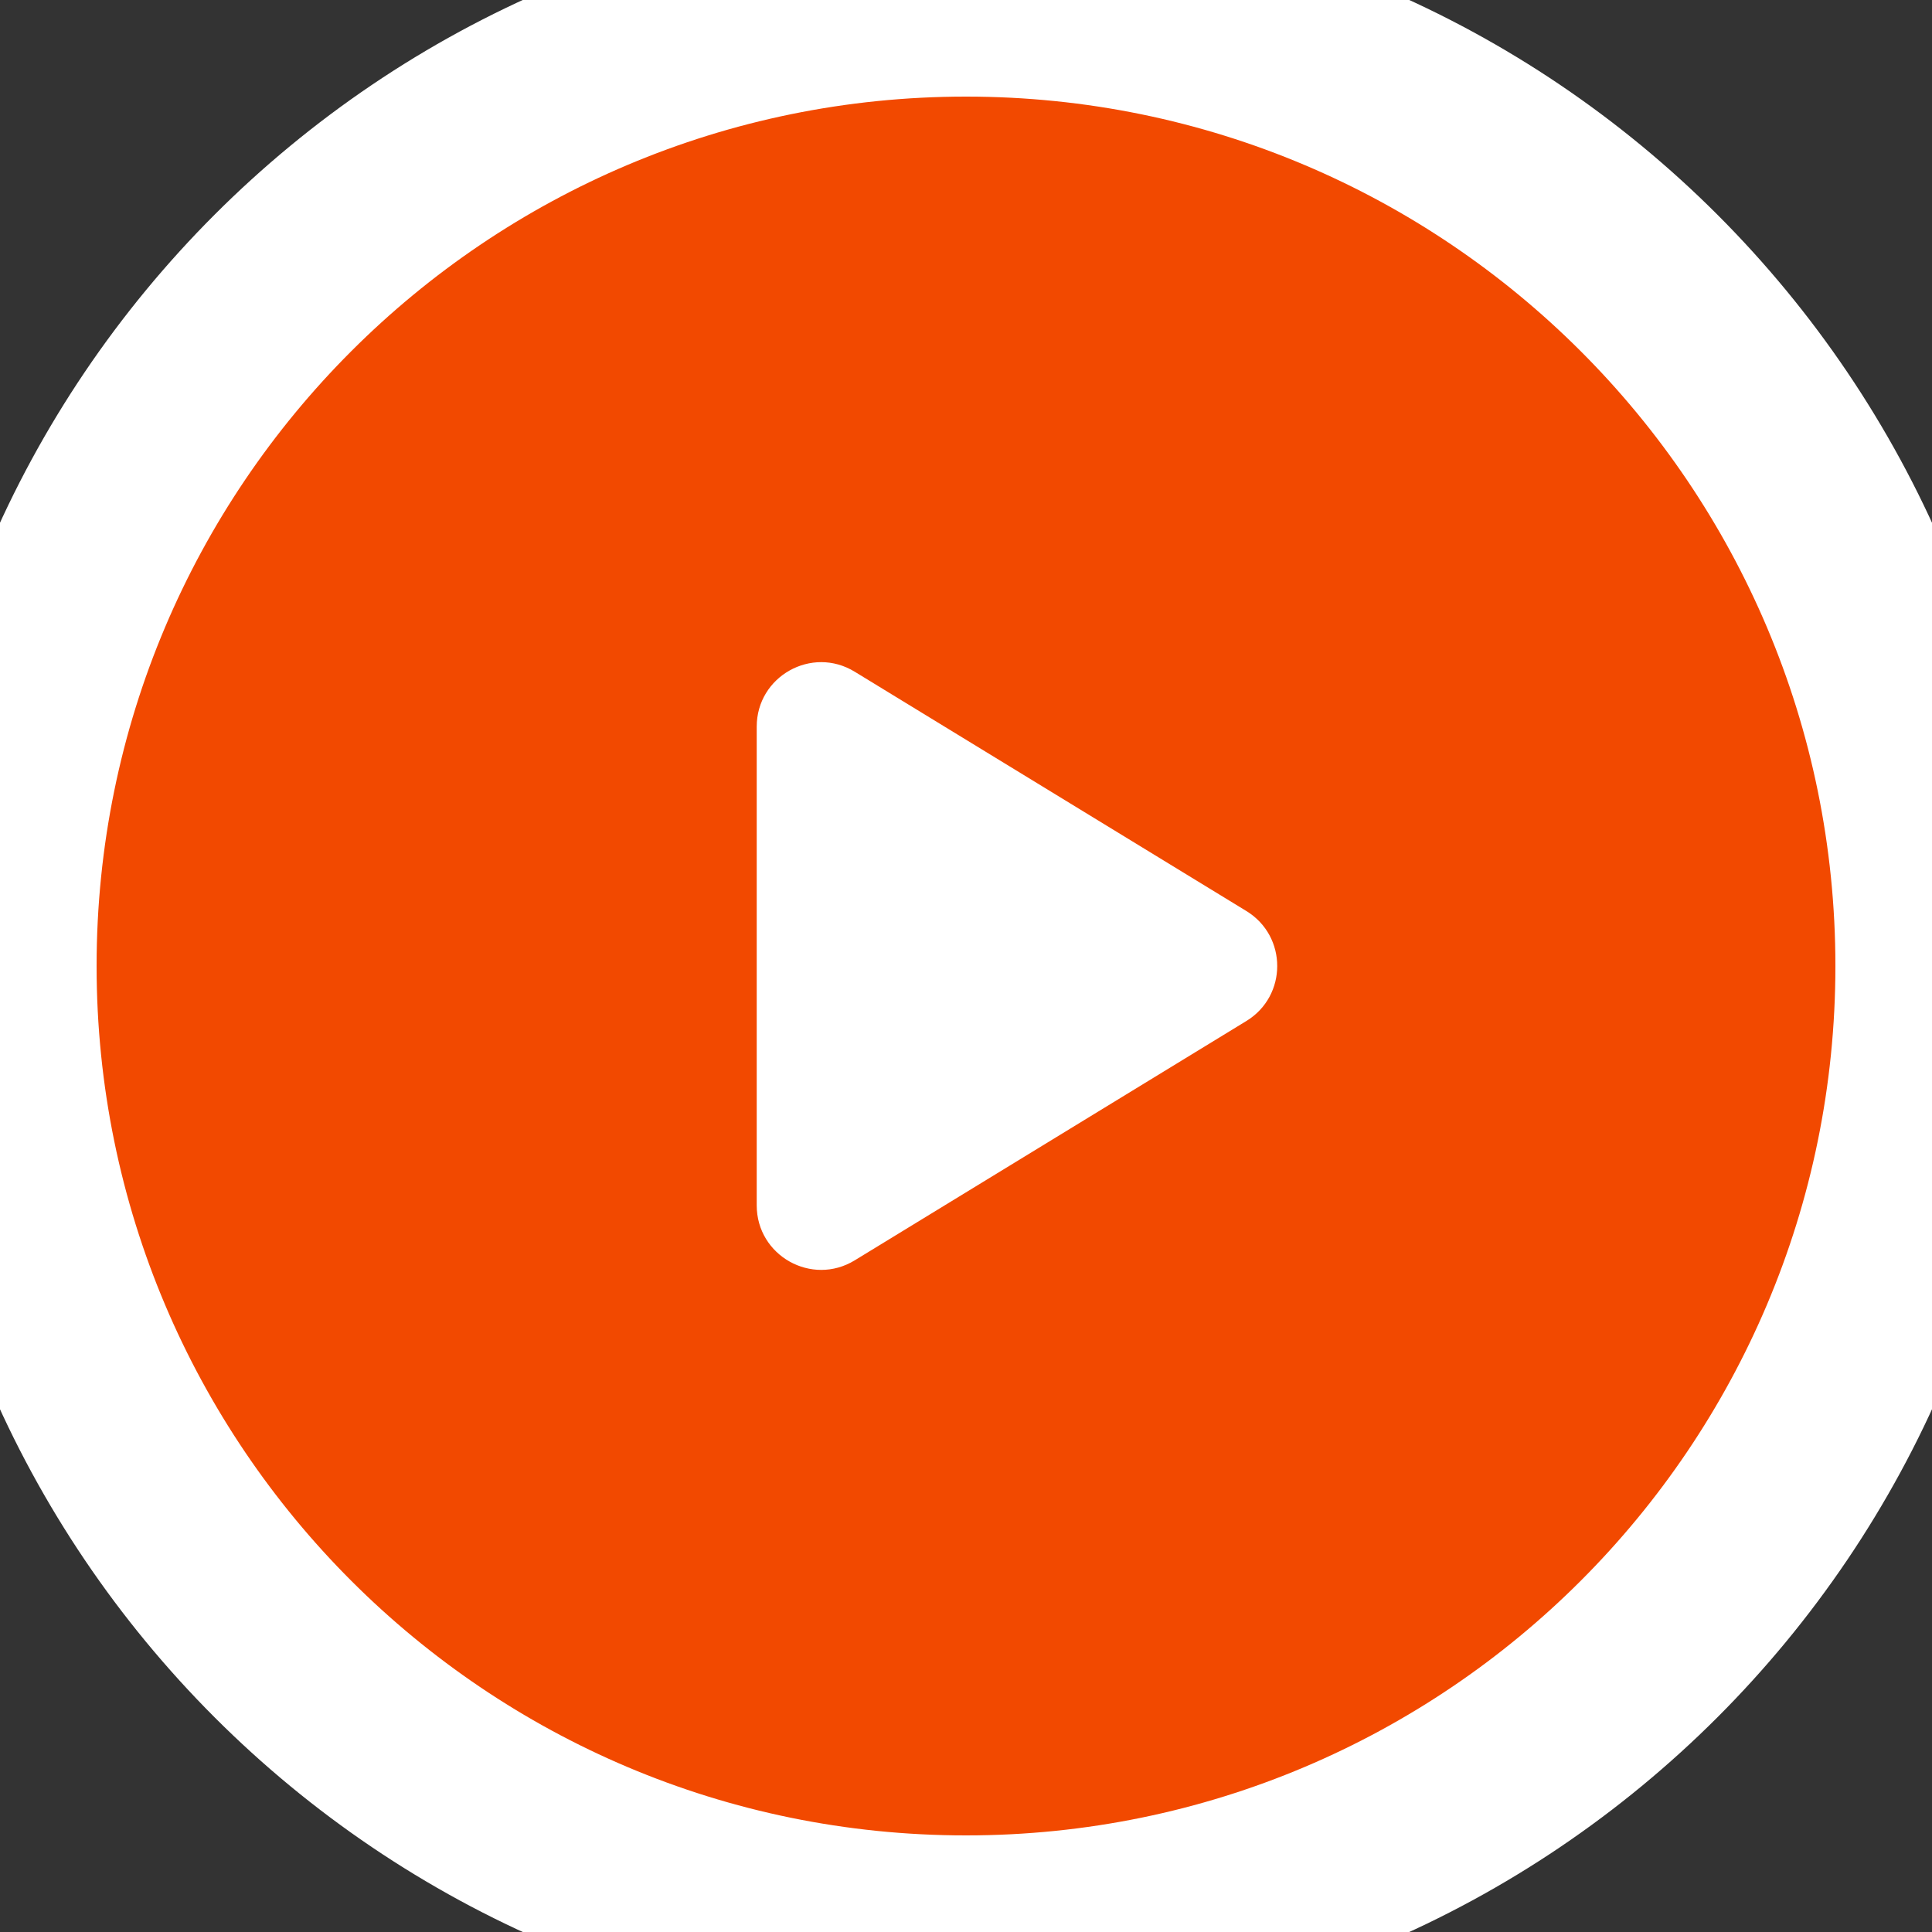<svg width="56" height="56" viewBox="0 0 56 56" fill="none" xmlns="http://www.w3.org/2000/svg">
<rect x="0" y="0" width="56" height="56" fill="#333333" stroke="none"/>
<path d="M0 28C0 12.536 12.536 0 28 0C43.464 0 56 12.536 56 28C56 43.464 43.464 56 28 56C12.536 56 0 43.464 0 28Z" fill="#F24900"/>
<path d="M36.127 26.407L24.774 19.47C23.53 18.709 21.934 19.604 21.934 21.062L21.934 34.939C21.934 36.397 23.53 37.292 24.774 36.532L36.127 29.594C37.319 28.866 37.319 27.135 36.127 26.407Z" fill="white"/>
<path d="M28 53.2C14.082 53.2 2.8 41.918 2.8 28H-2.8C-2.8 45.01 10.99 58.8 28 58.8V53.2ZM53.2 28C53.2 41.918 41.918 53.2 28 53.2V58.8C45.01 58.8 58.8 45.01 58.8 28H53.2ZM28 2.8C41.918 2.8 53.2 14.082 53.2 28H58.8C58.8 10.99 45.01 -2.8 28 -2.8V2.8ZM28 -2.8C10.99 -2.8 -2.8 10.99 -2.8 28H2.8C2.8 14.082 14.082 2.8 28 2.8V-2.8Z" fill="white"/>
</svg>

